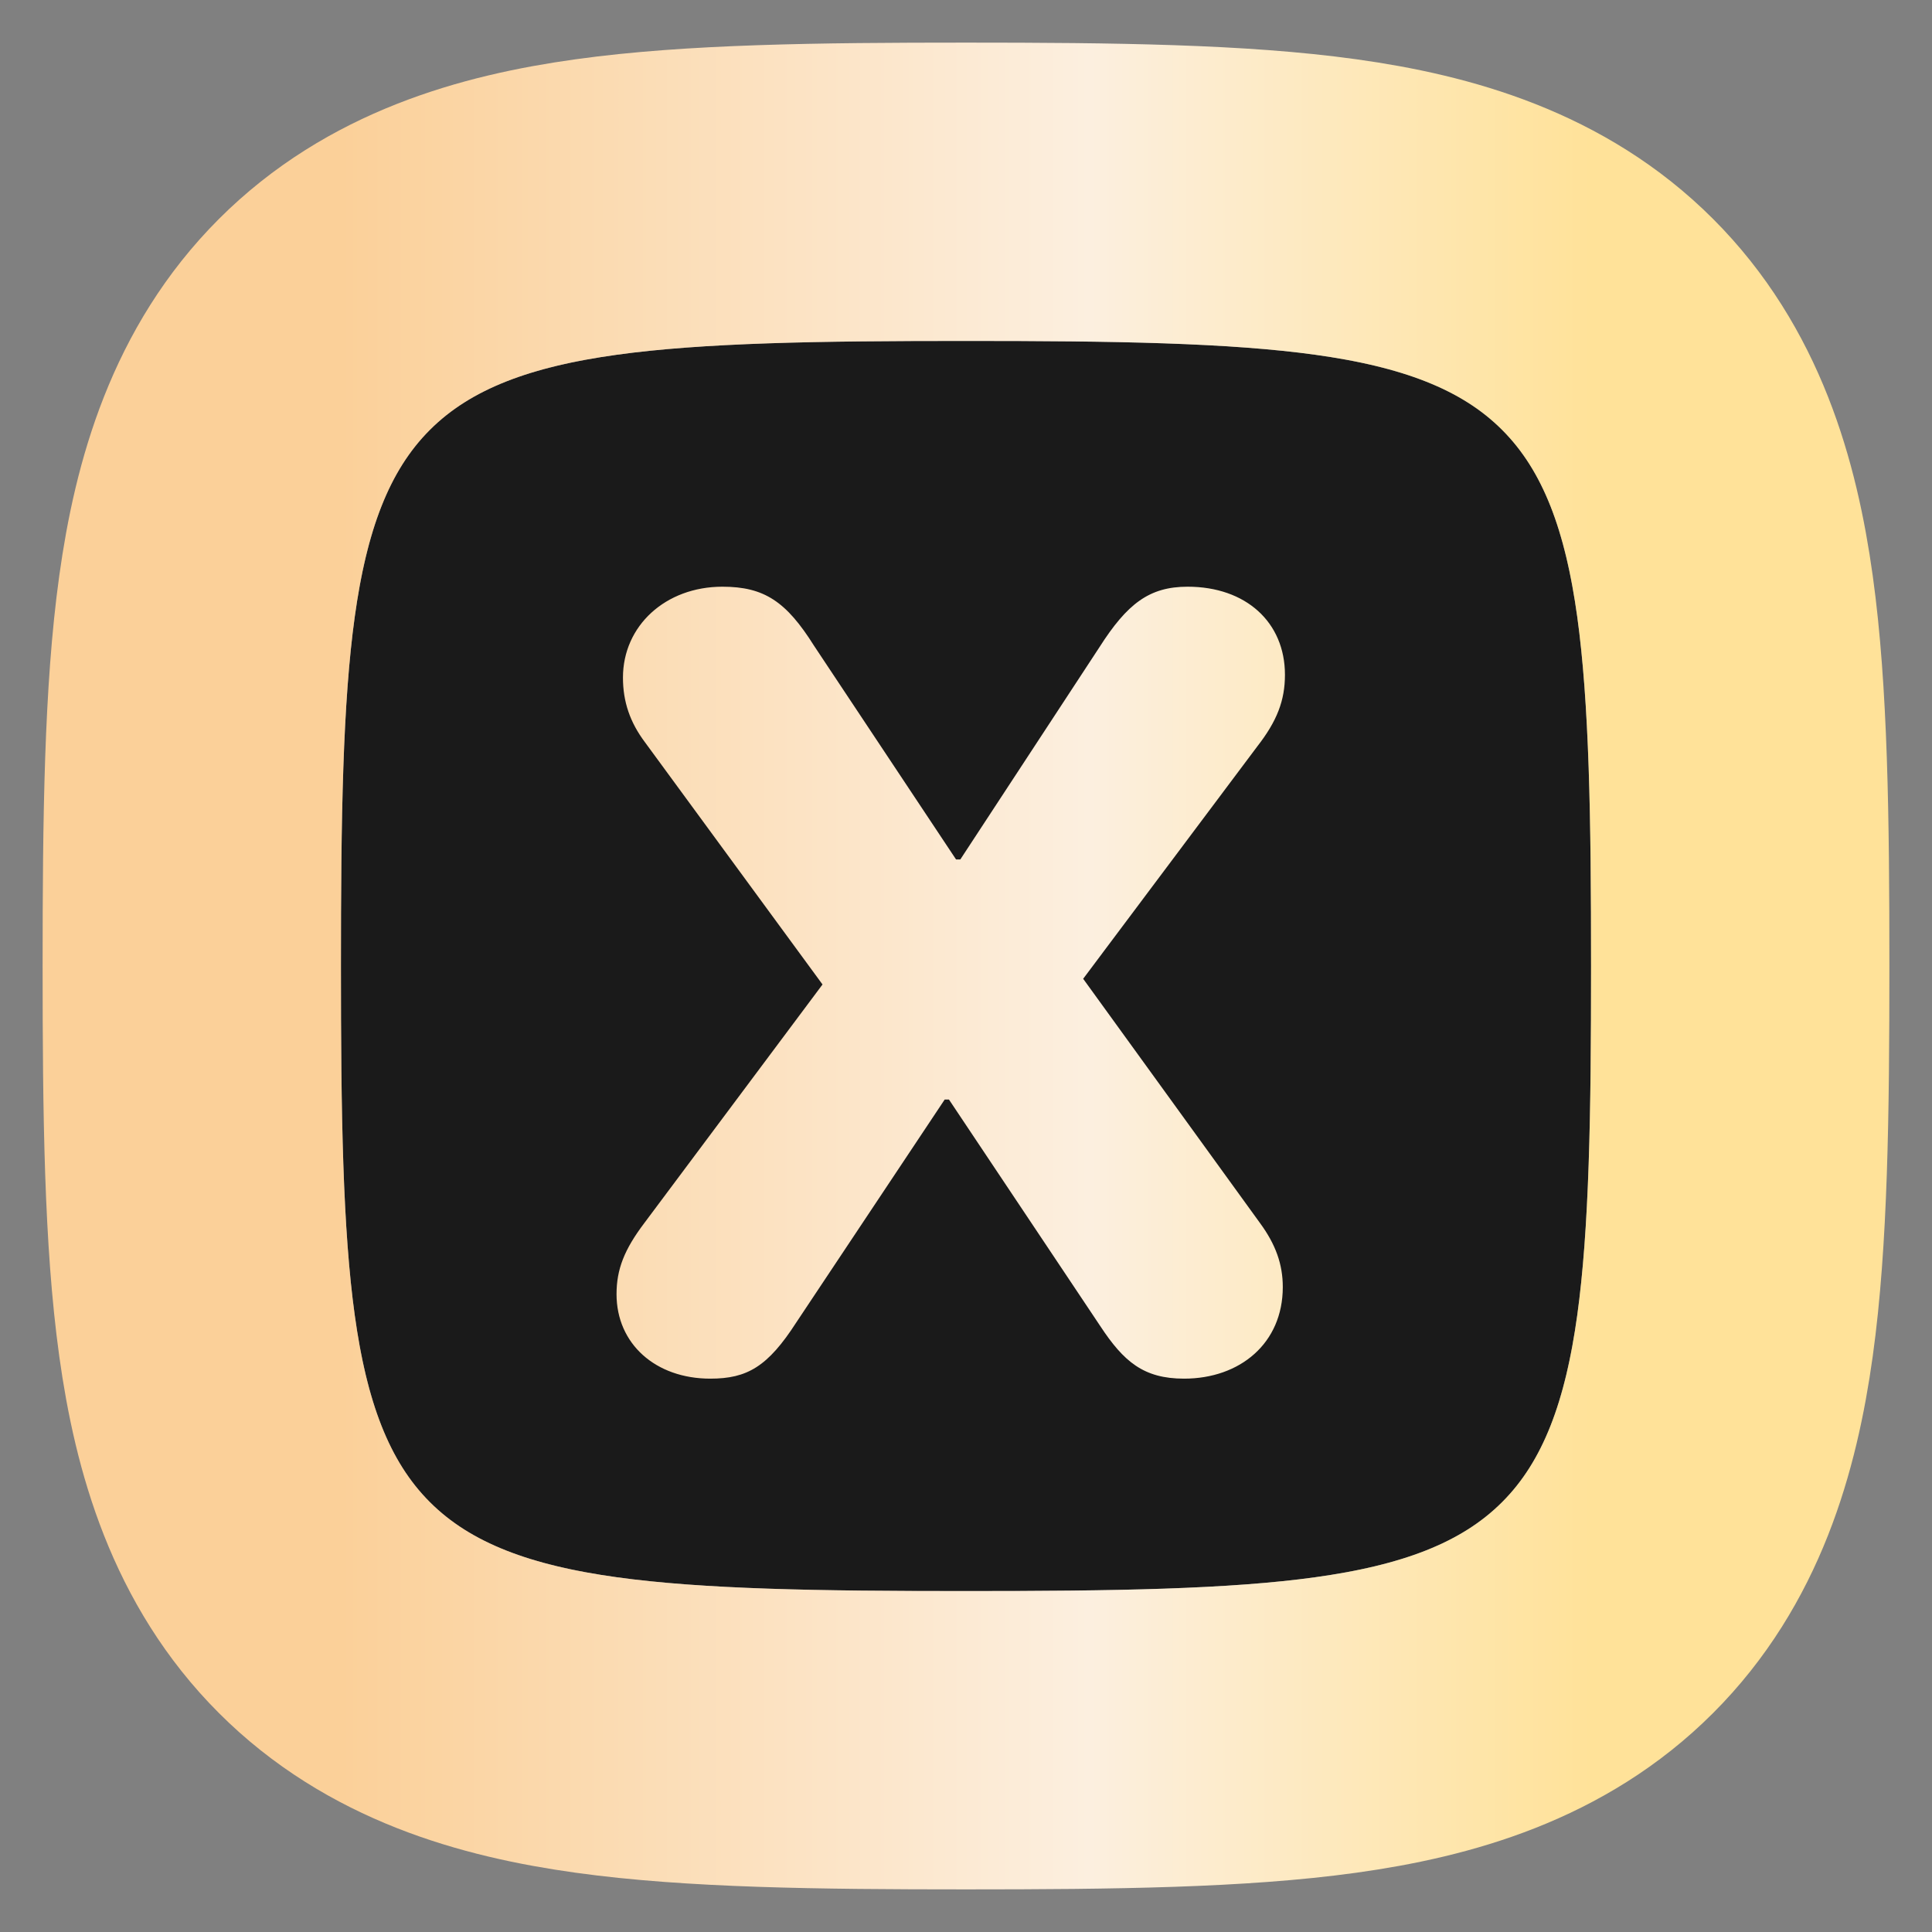 <svg width="34" height="34" viewBox="0 0 34 34" fill="none" xmlns="http://www.w3.org/2000/svg">
<rect x="0" y="0" width="34" height="34" fill="#808080" stroke="none"/>
<path d="M28 17C28 27.493 27.493 28 17 28C6.507 28 6 27.493 6 17C6 6.507 6.507 6 17 6C27.493 6 28 6.507 28 17Z" fill="#1A1A1A"/>
<path d="M12.5 24.262C11.537 24.262 10.85 23.65 10.85 22.775C10.85 22.337 10.988 21.988 11.338 21.525L14.475 17.325L11.35 13.062C11.088 12.713 10.963 12.35 10.963 11.925C10.963 11.012 11.713 10.325 12.713 10.325C13.45 10.325 13.838 10.588 14.325 11.363L16.825 15.125H16.9L19.35 11.387C19.837 10.625 20.225 10.325 20.9 10.325C21.925 10.325 22.613 10.95 22.613 11.875C22.613 12.325 22.475 12.688 22.125 13.137L19.062 17.225L22.175 21.525C22.45 21.9 22.575 22.25 22.575 22.65C22.575 23.637 21.825 24.262 20.837 24.262C20.125 24.262 19.775 23.962 19.363 23.337L16.7 19.35H16.625L14.012 23.275C13.512 24.05 13.15 24.262 12.5 24.262Z" fill="url(#paint0_linear_724_15831)"/>
<path d="M17 30.625C19.589 30.625 21.773 30.598 23.507 30.357C25.244 30.116 26.974 29.609 28.291 28.291C29.609 26.974 30.116 25.244 30.357 23.507C30.598 21.773 30.625 19.589 30.625 17C30.625 14.411 30.598 12.227 30.357 10.493C30.116 8.756 29.609 7.027 28.291 5.709C26.974 4.391 25.244 3.884 23.507 3.643C21.773 3.402 19.589 3.375 17 3.375C14.411 3.375 12.227 3.402 10.493 3.643C8.756 3.884 7.027 4.391 5.709 5.709C4.391 7.027 3.884 8.756 3.643 10.493C3.402 12.227 3.375 14.411 3.375 17C3.375 19.589 3.402 21.773 3.643 23.507C3.884 25.244 4.391 26.974 5.709 28.291C7.027 29.609 8.756 30.116 10.493 30.357C12.227 30.598 14.411 30.625 17 30.625Z" stroke="url(#paint1_linear_724_15831)" stroke-width="5.25"/>
<defs>
<linearGradient id="paint0_linear_724_15831" x1="6" y1="17" x2="28" y2="17" gradientUnits="userSpaceOnUse">
<stop stop-color="#FBD099"/>
<stop offset="0.599" stop-color="#FCEFDF"/>
<stop offset="1" stop-color="#FFE299"/>
</linearGradient>
<linearGradient id="paint1_linear_724_15831" x1="6" y1="17" x2="28" y2="17" gradientUnits="userSpaceOnUse">
<stop stop-color="#FBD099"/>
<stop offset="0.599" stop-color="#FCEFDF"/>
<stop offset="1" stop-color="#FFE299"/>
</linearGradient>
</defs>
</svg>
